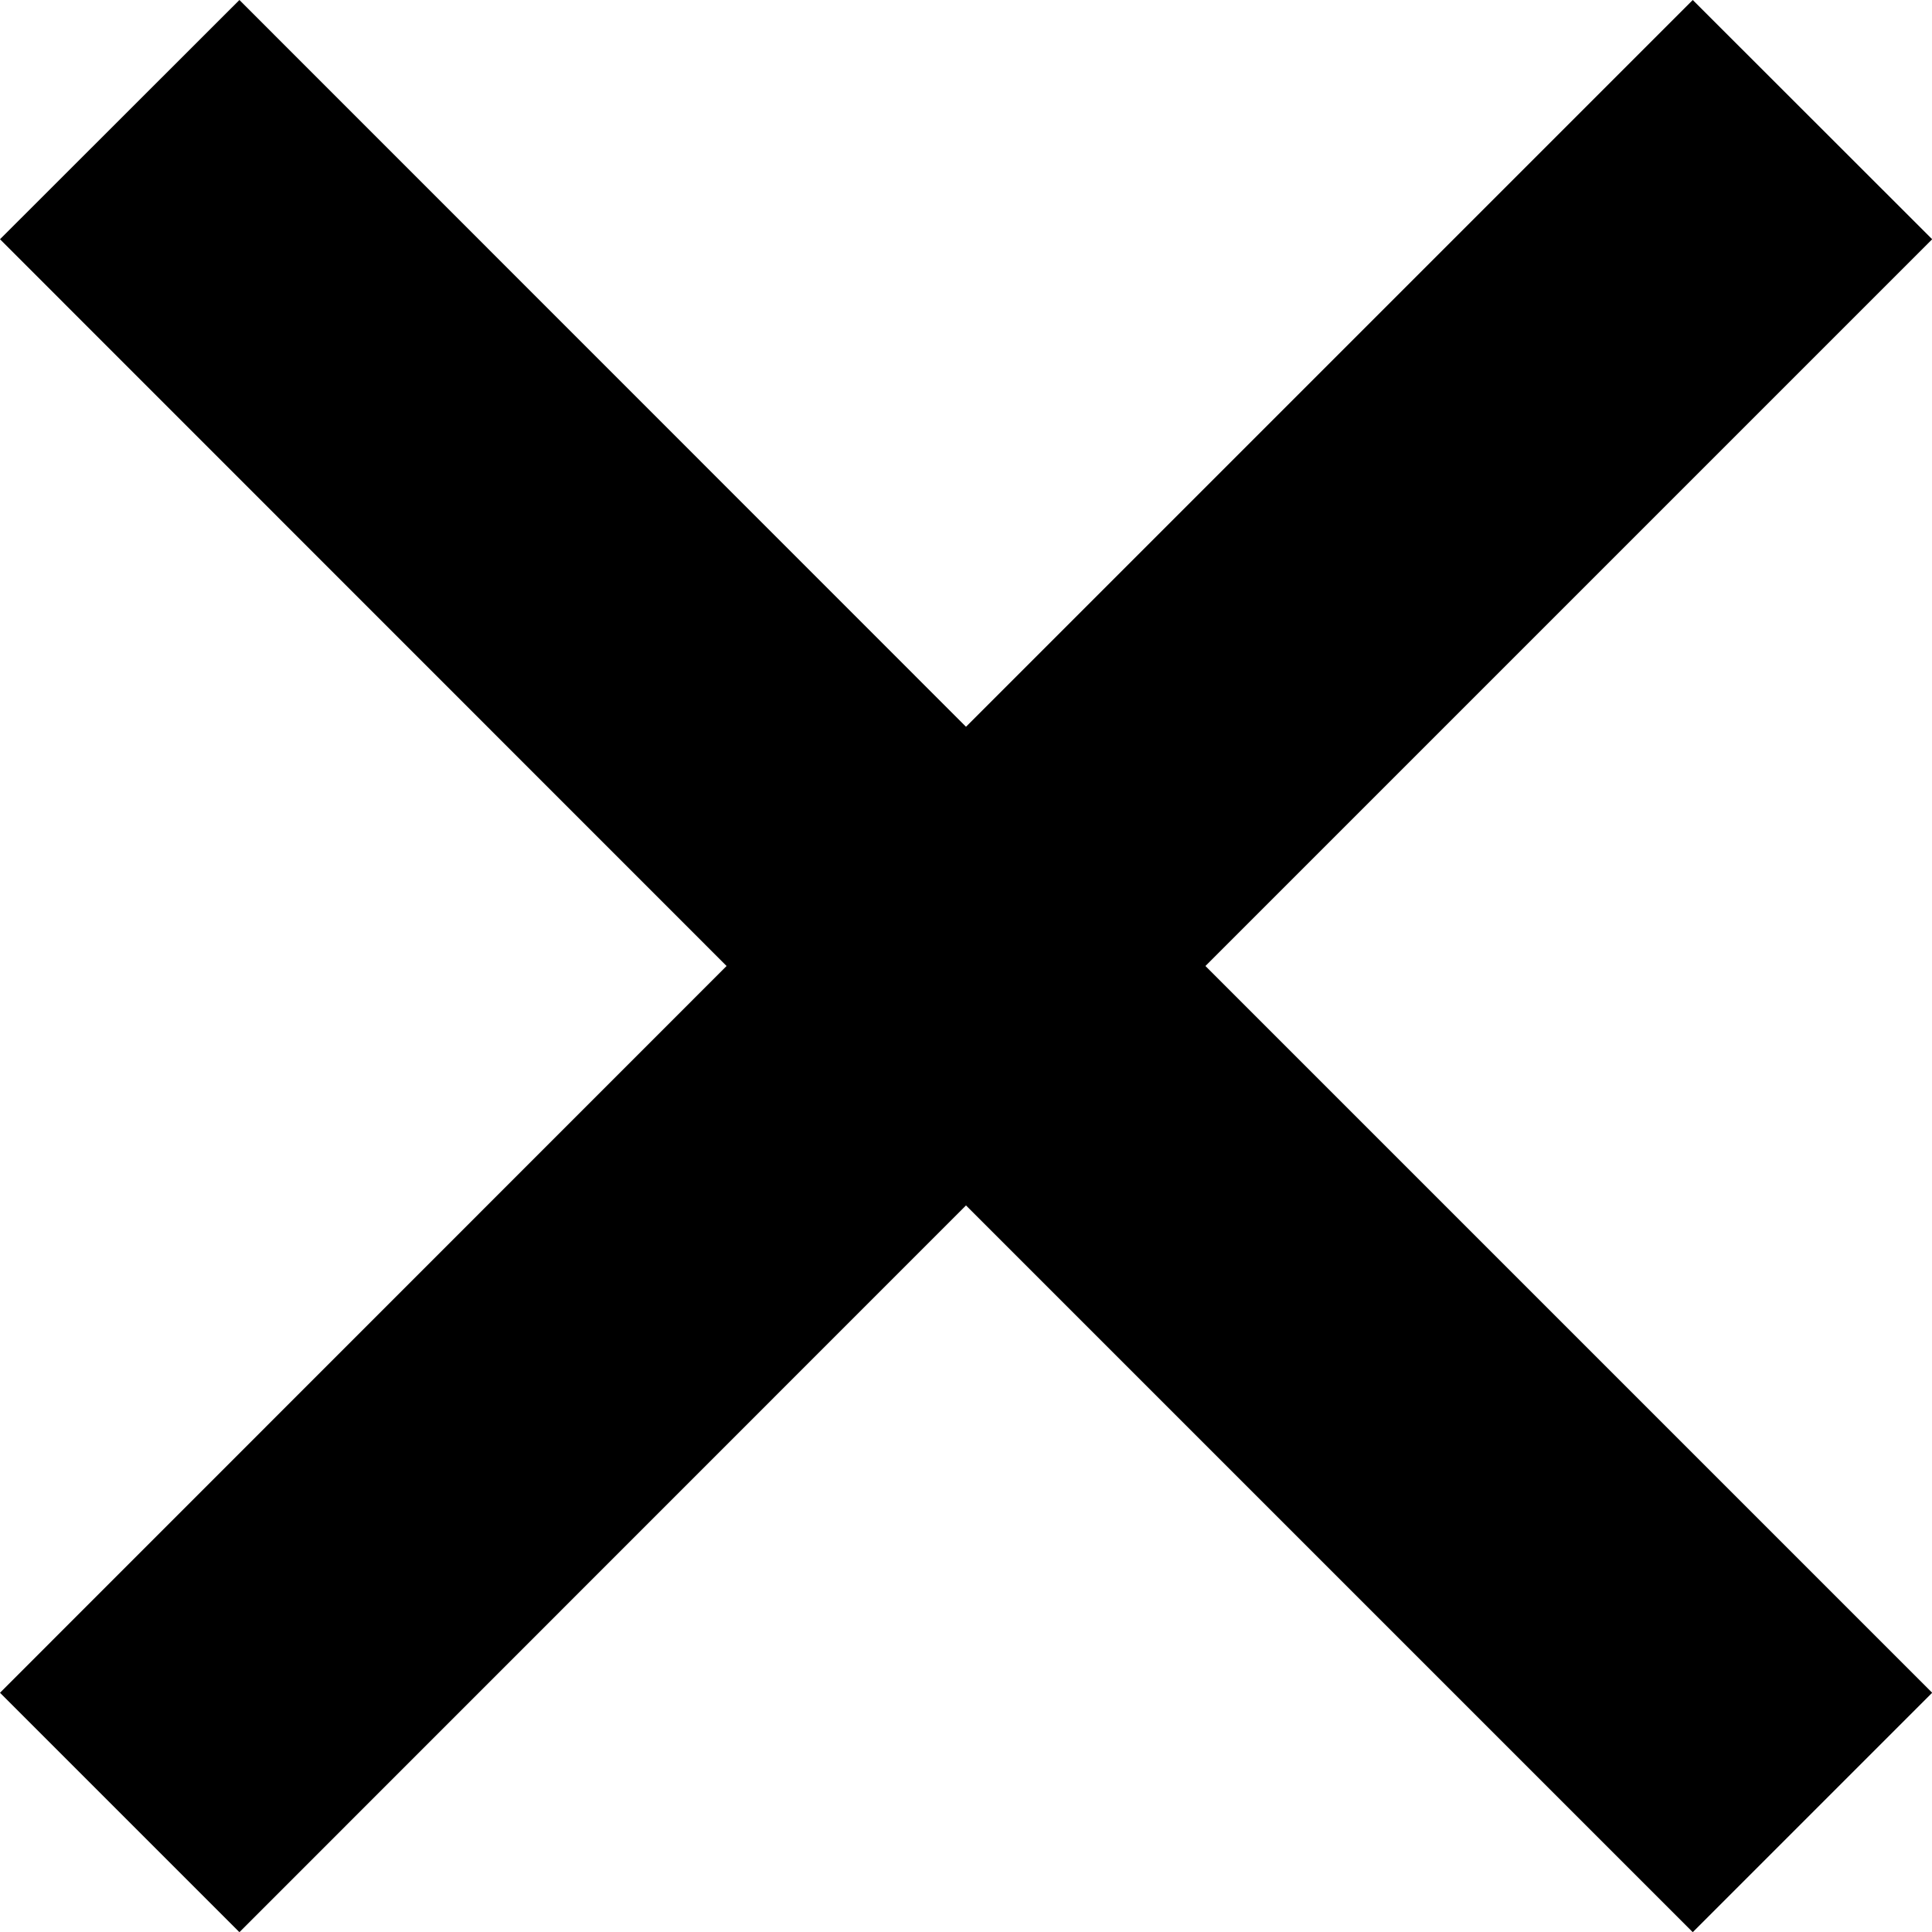 <svg xmlns="http://www.w3.org/2000/svg" width="11.144" height="11.145" viewBox="0 0 11.144 11.145"><g transform="translate(-519.293 -628.324)"><path d="M529.057,628.324l-4.192,4.192-4.191-4.192-1.381,1.38,4.191,4.192-4.191,4.192,1.381,1.381,4.191-4.192,4.192,4.192,1.381-1.381-4.192-4.192,4.192-4.192Zm0,0" transform="translate(0 0)"/></g></svg>